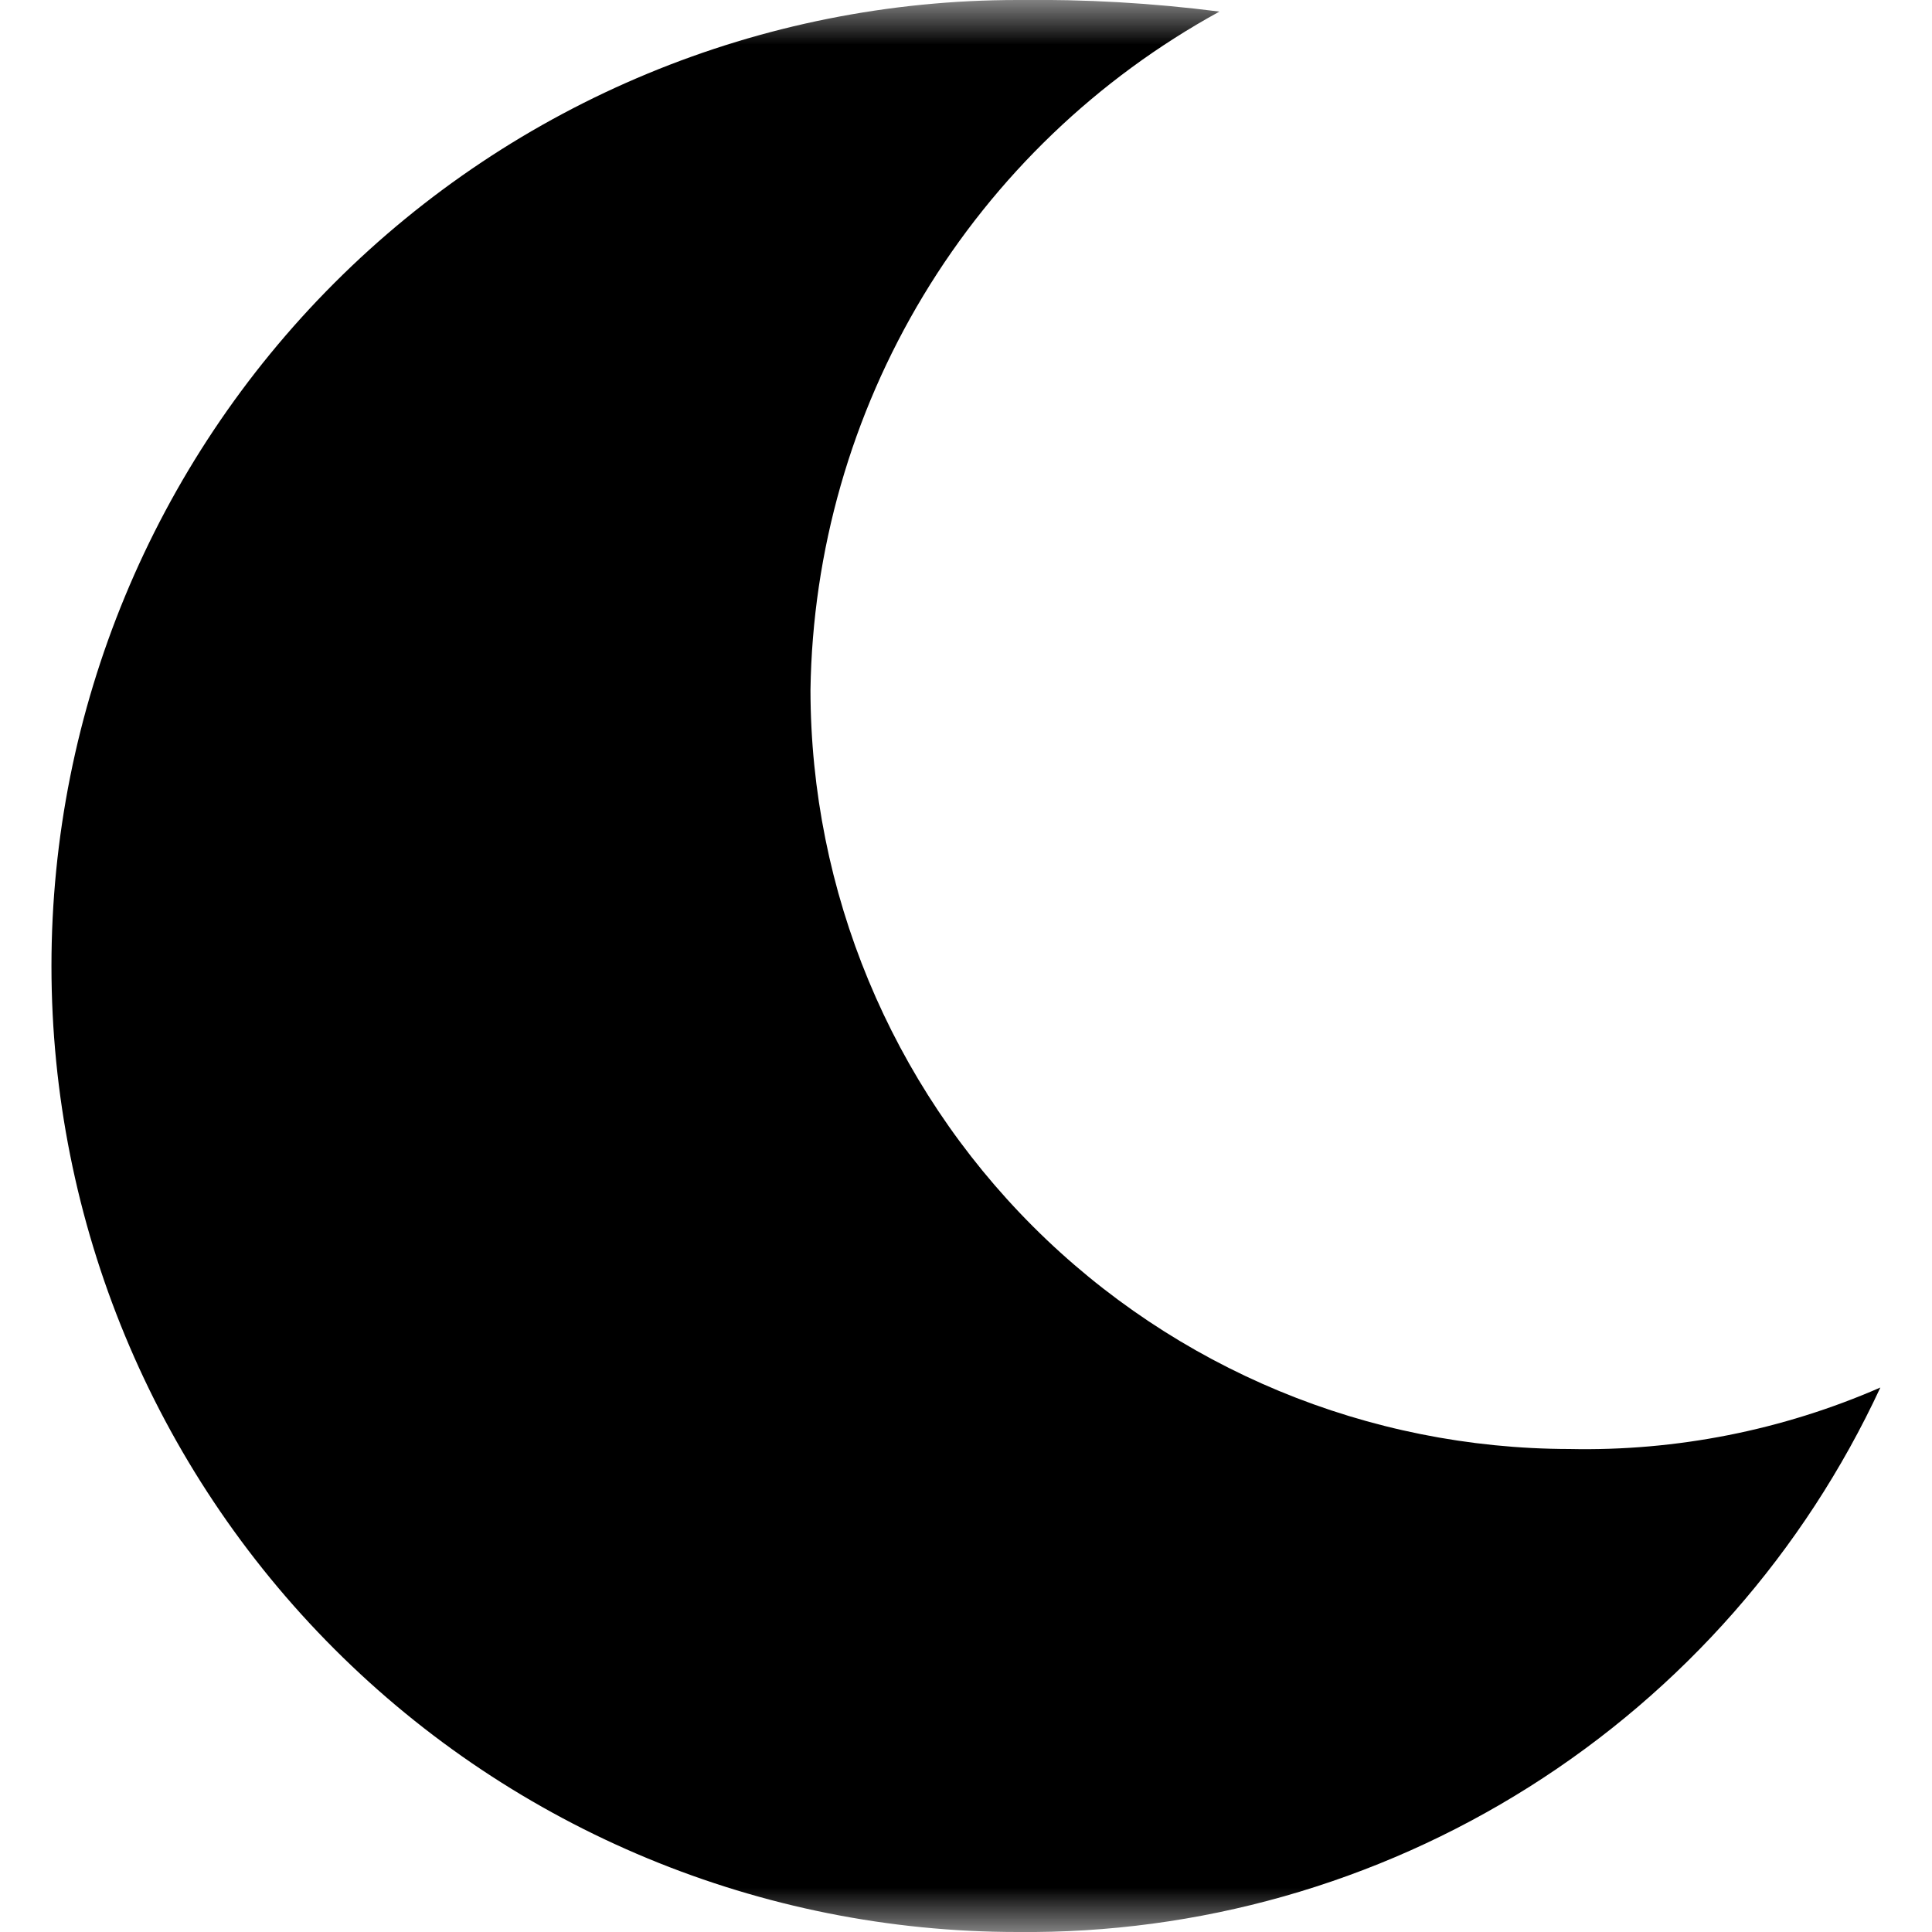 <svg width="22" height="22" viewBox="0 0 22 22" fill="none" xmlns="http://www.w3.org/2000/svg">
<g clip-path="url(#clip0_11_17)">
<mask id="mask0_11_17" style="mask-type:luminance" maskUnits="userSpaceOnUse" x="0" y="0" width="22" height="22">
<path d="M22 0H0V22H22V0Z" fill="white"/>
</mask>
<g mask="url(#mask0_11_17)">
<path d="M11.586 22C13.647 22.021 15.67 21.448 17.413 20.348C19.156 19.248 20.544 17.669 21.412 15.8C20.296 16.287 19.088 16.526 17.871 16.5C15.58 16.497 13.383 15.586 11.763 13.966C10.143 12.346 9.232 10.149 9.229 7.858C9.252 6.273 9.696 4.723 10.514 3.366C11.332 2.009 12.496 0.893 13.886 0.132C13.123 0.034 12.355 -0.01 11.586 1.69524e-06C8.669 1.69524e-06 5.871 1.159 3.808 3.222C1.745 5.285 0.586 8.083 0.586 11C0.586 13.917 1.745 16.715 3.808 18.778C5.871 20.841 8.669 22 11.586 22Z" fill="black"/>
</g>
</g>
<defs>
<clipPath id="clip0_11_17">
<rect width="22" height="22" fill="white"/>
</clipPath>
</defs>
</svg>
